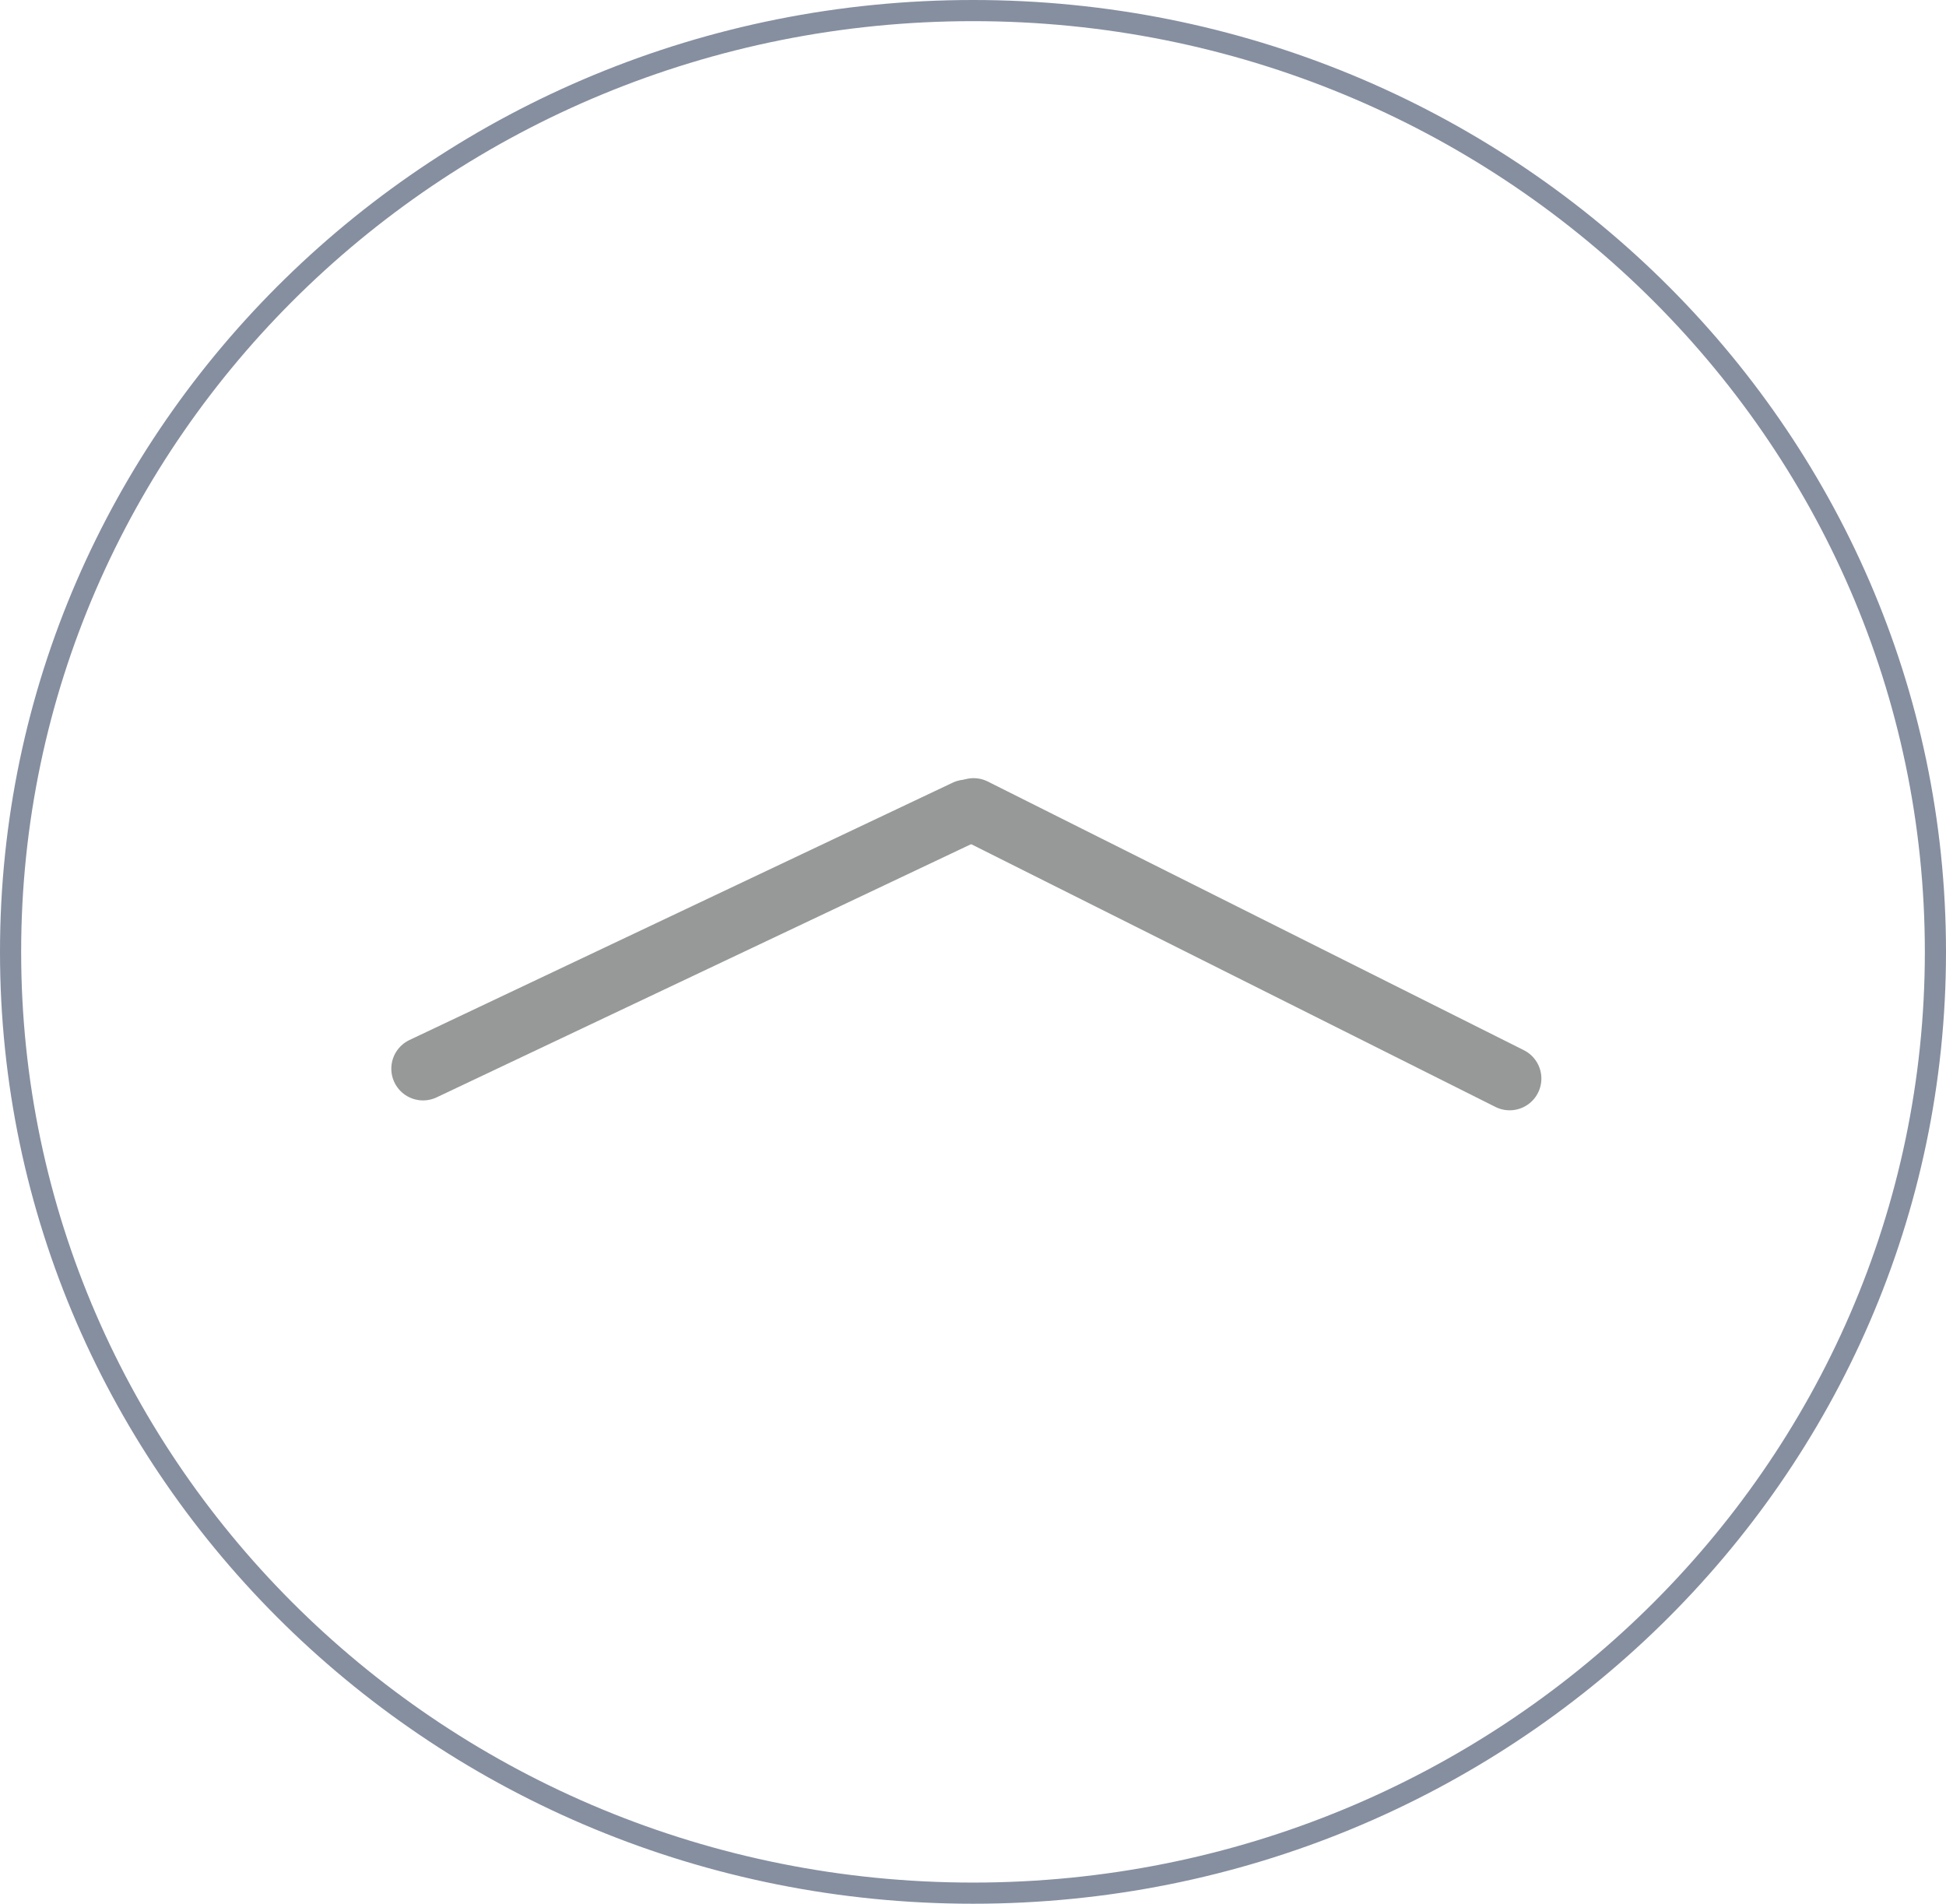 <svg width="92" height="90" viewBox="0 0 92 90" fill="none" xmlns="http://www.w3.org/2000/svg">
<path d="M91.5 45C91.5 69.566 71.139 89.5 46 89.5C20.861 89.5 0.5 69.566 0.5 45C0.5 20.434 20.861 0.5 46 0.5C71.139 0.5 91.5 20.434 91.5 45Z" stroke="#868FA0"/>
<path d="M20 50.523L45.682 38.357" stroke="#979898" stroke-width="3" stroke-linecap="round"/>
<path d="M71.371 50.99L46.027 38.288" stroke="#979898" stroke-width="3" stroke-linecap="round"/>
</svg>
